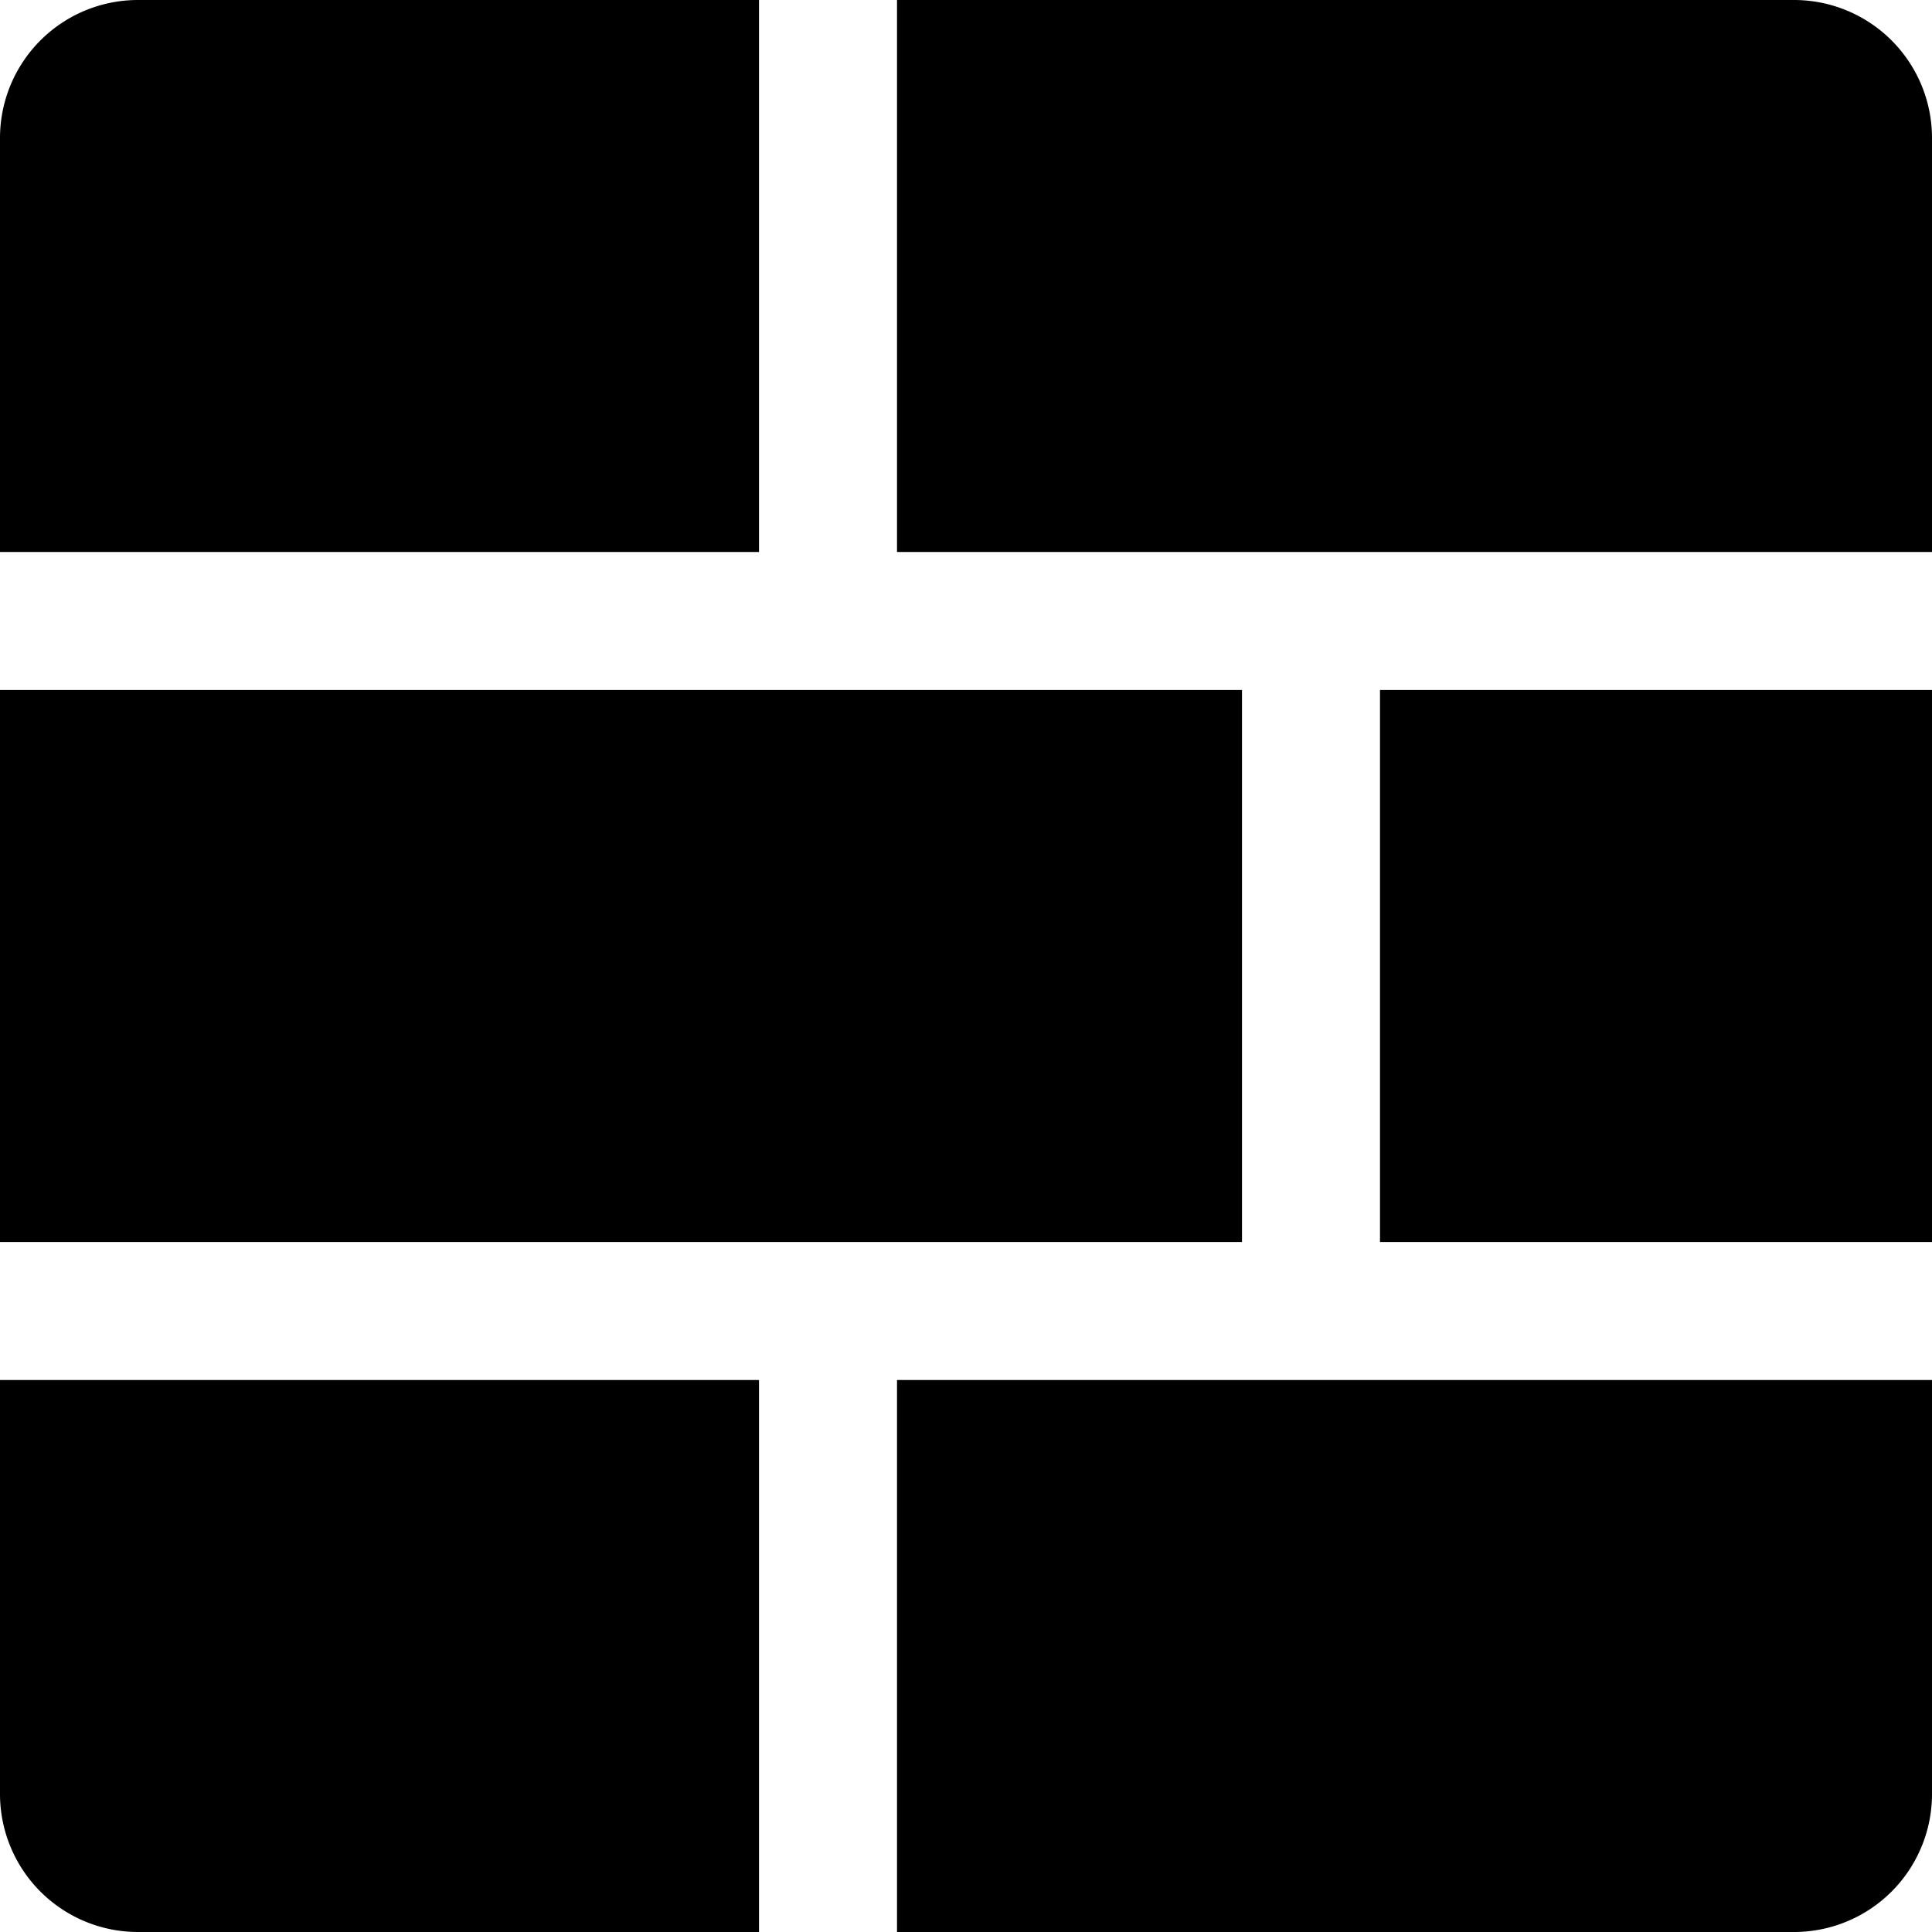 <svg viewBox="0 0 1024 1024" version="1.1" xmlns="http://www.w3.org/2000/svg">
  <g class="fore">
    <path d="M402.286 731.429v292.571H73.143a73.143 73.143 0 0 1-73.143-73.143v-219.429h402.286z m621.714 0v219.429a73.143 73.143 0 0 1-73.143 73.143H475.429v-292.571h548.571zM658.286 365.714v292.571H0v-292.571h658.286z m365.714 0v292.571h-292.571v-292.571h292.571zM950.857 0a73.143 73.143 0 0 1 73.143 73.143v219.429H475.429V0h475.429zM402.286 0v292.571H0V73.143a73.143 73.143 0 0 1 73.143-73.143h329.143z"></path>
  </g>
</svg>